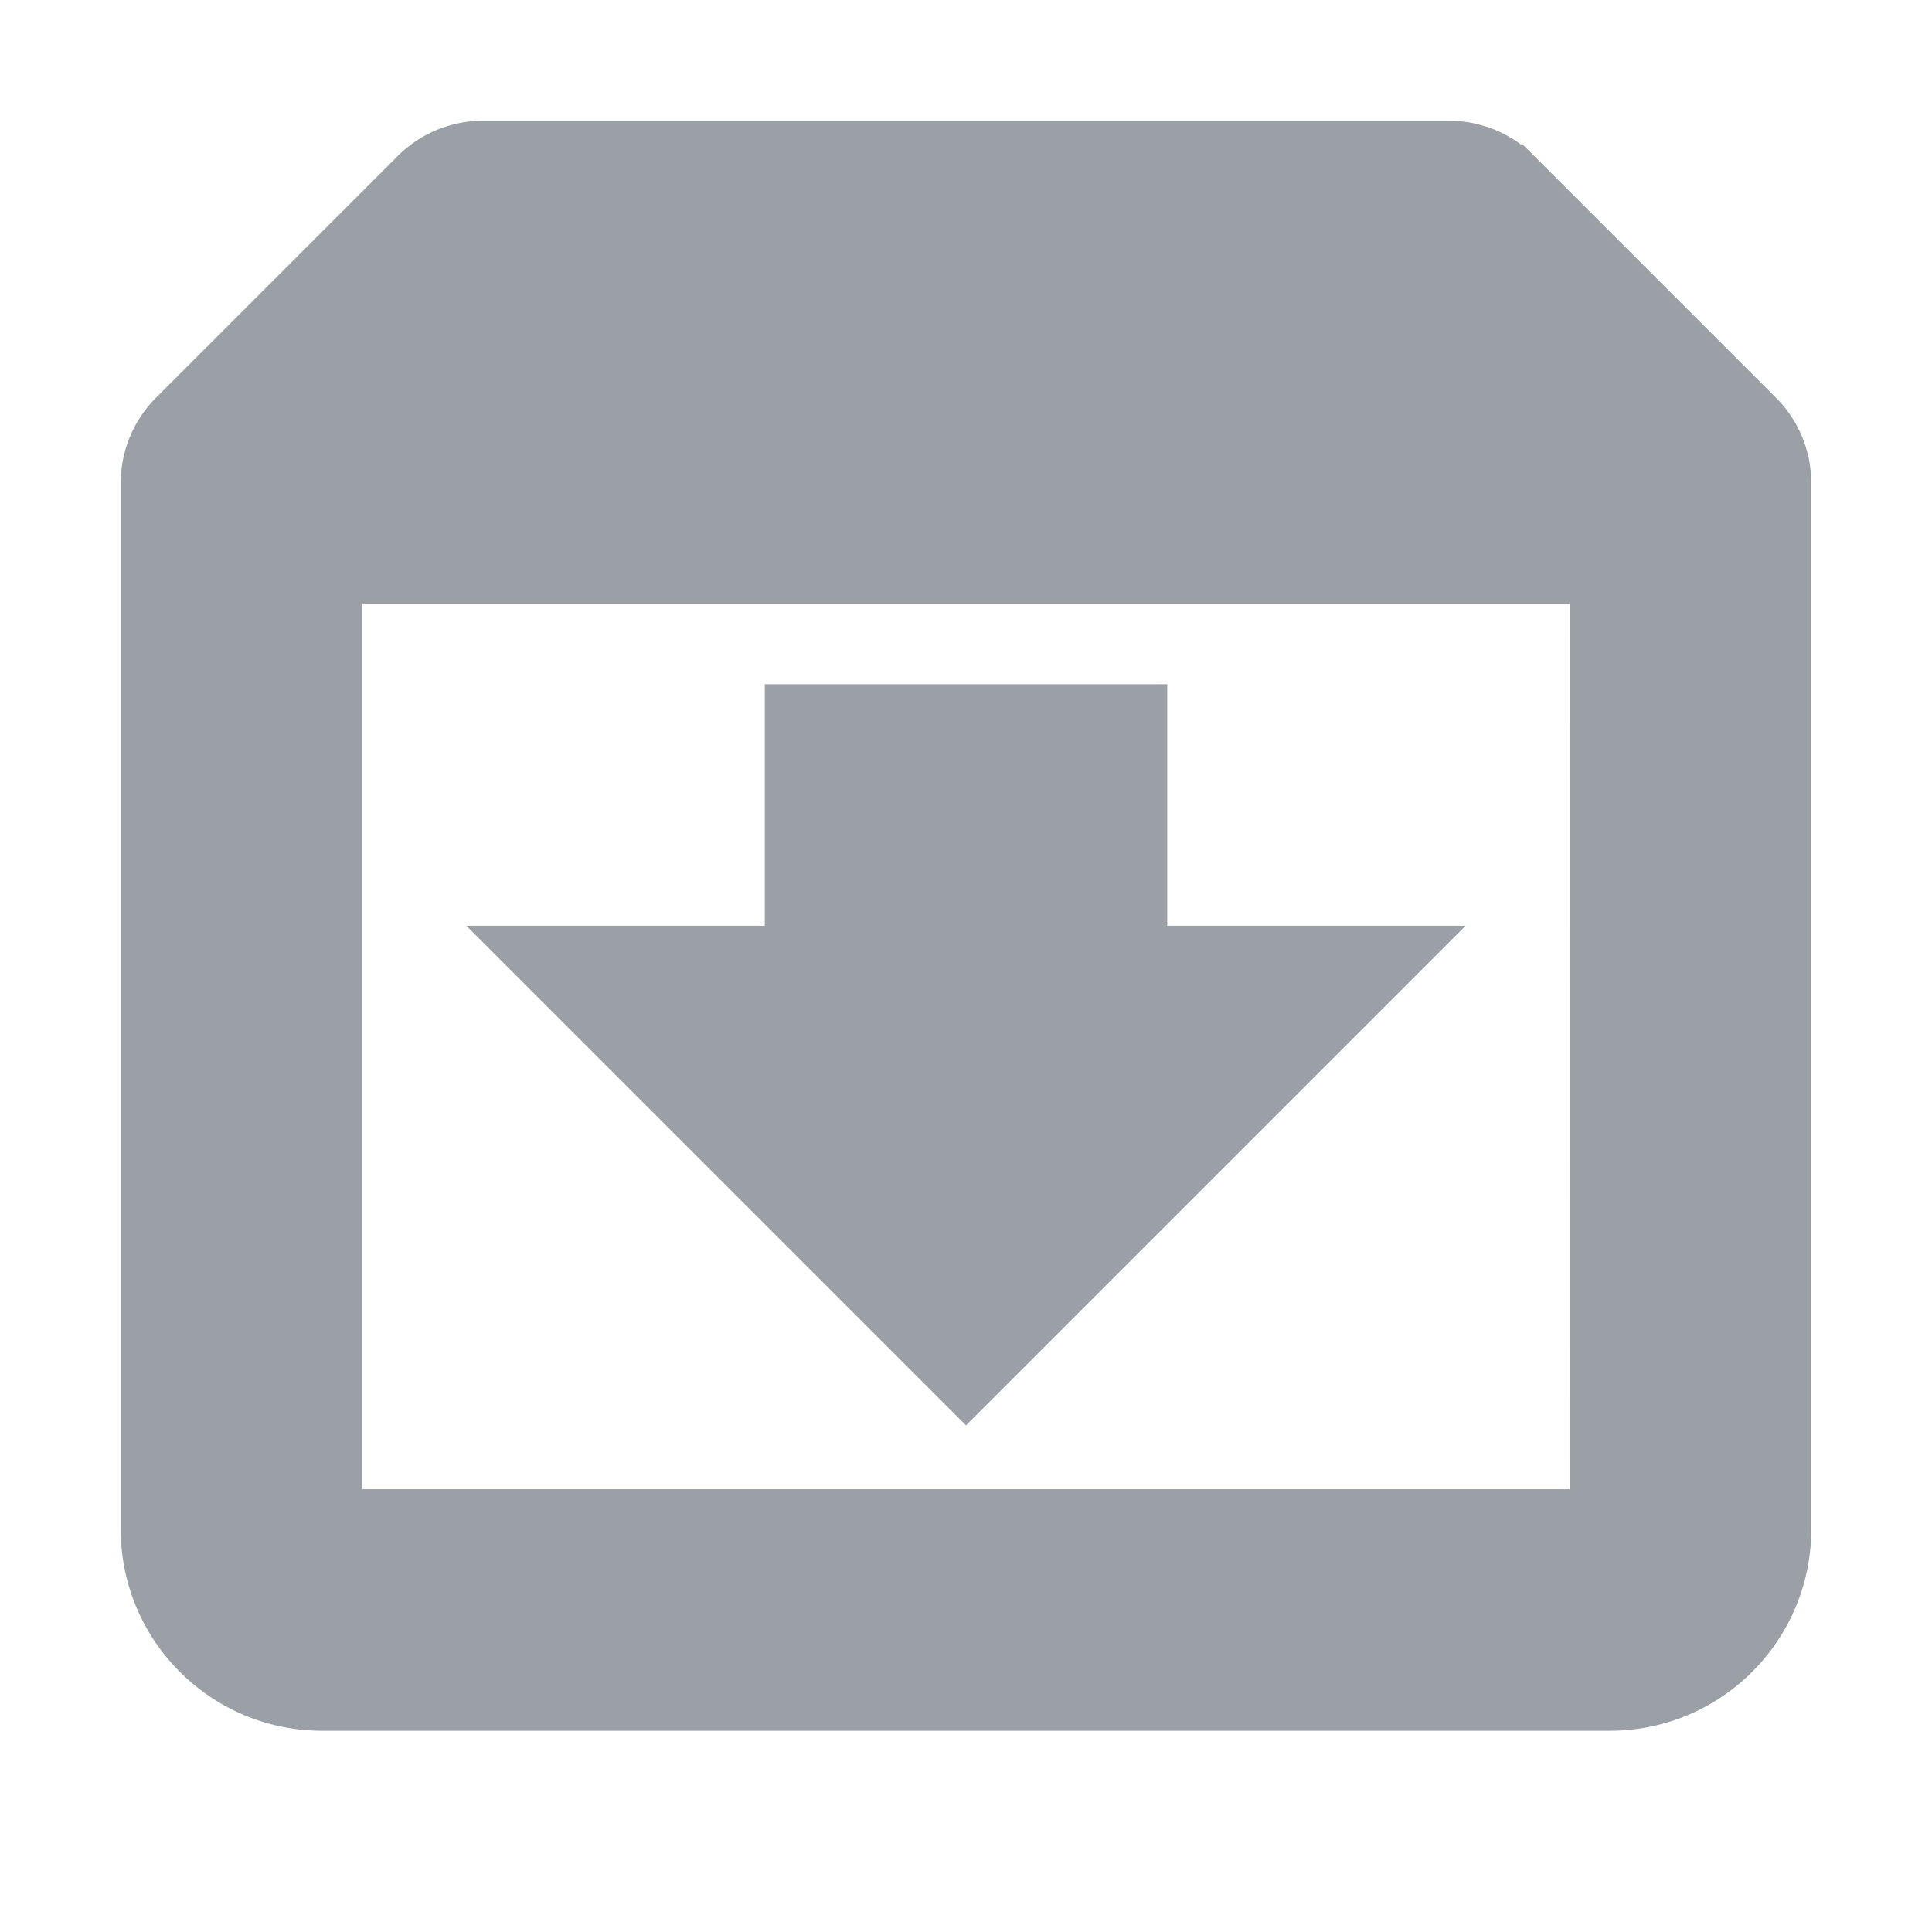 <?xml version="1.0" ?><svg height="24" viewBox="0 0 24 24" width="24" xmlns="http://www.w3.org/2000/svg" style="stroke: #9aa0a6; fill: #9aa0a6"><path d="m21.706 5.292-2.999-2.999A.996.996 0 0 0 18 2H6a.996.996 0 0 0-.707.293L2.294 5.292A.994.994 0 0 0 2 6v13c0 1.103.897 2 2 2h16c1.103 0 2-.897 2-2V6a.994.994 0 0 0-.294-.708zM6.414 4h11.172l1 1H5.414l1-1zM4 19V7h16l.002 12H4z"/><path d="M14 9h-4v3H7l5 5 5-5h-3z"/></svg>